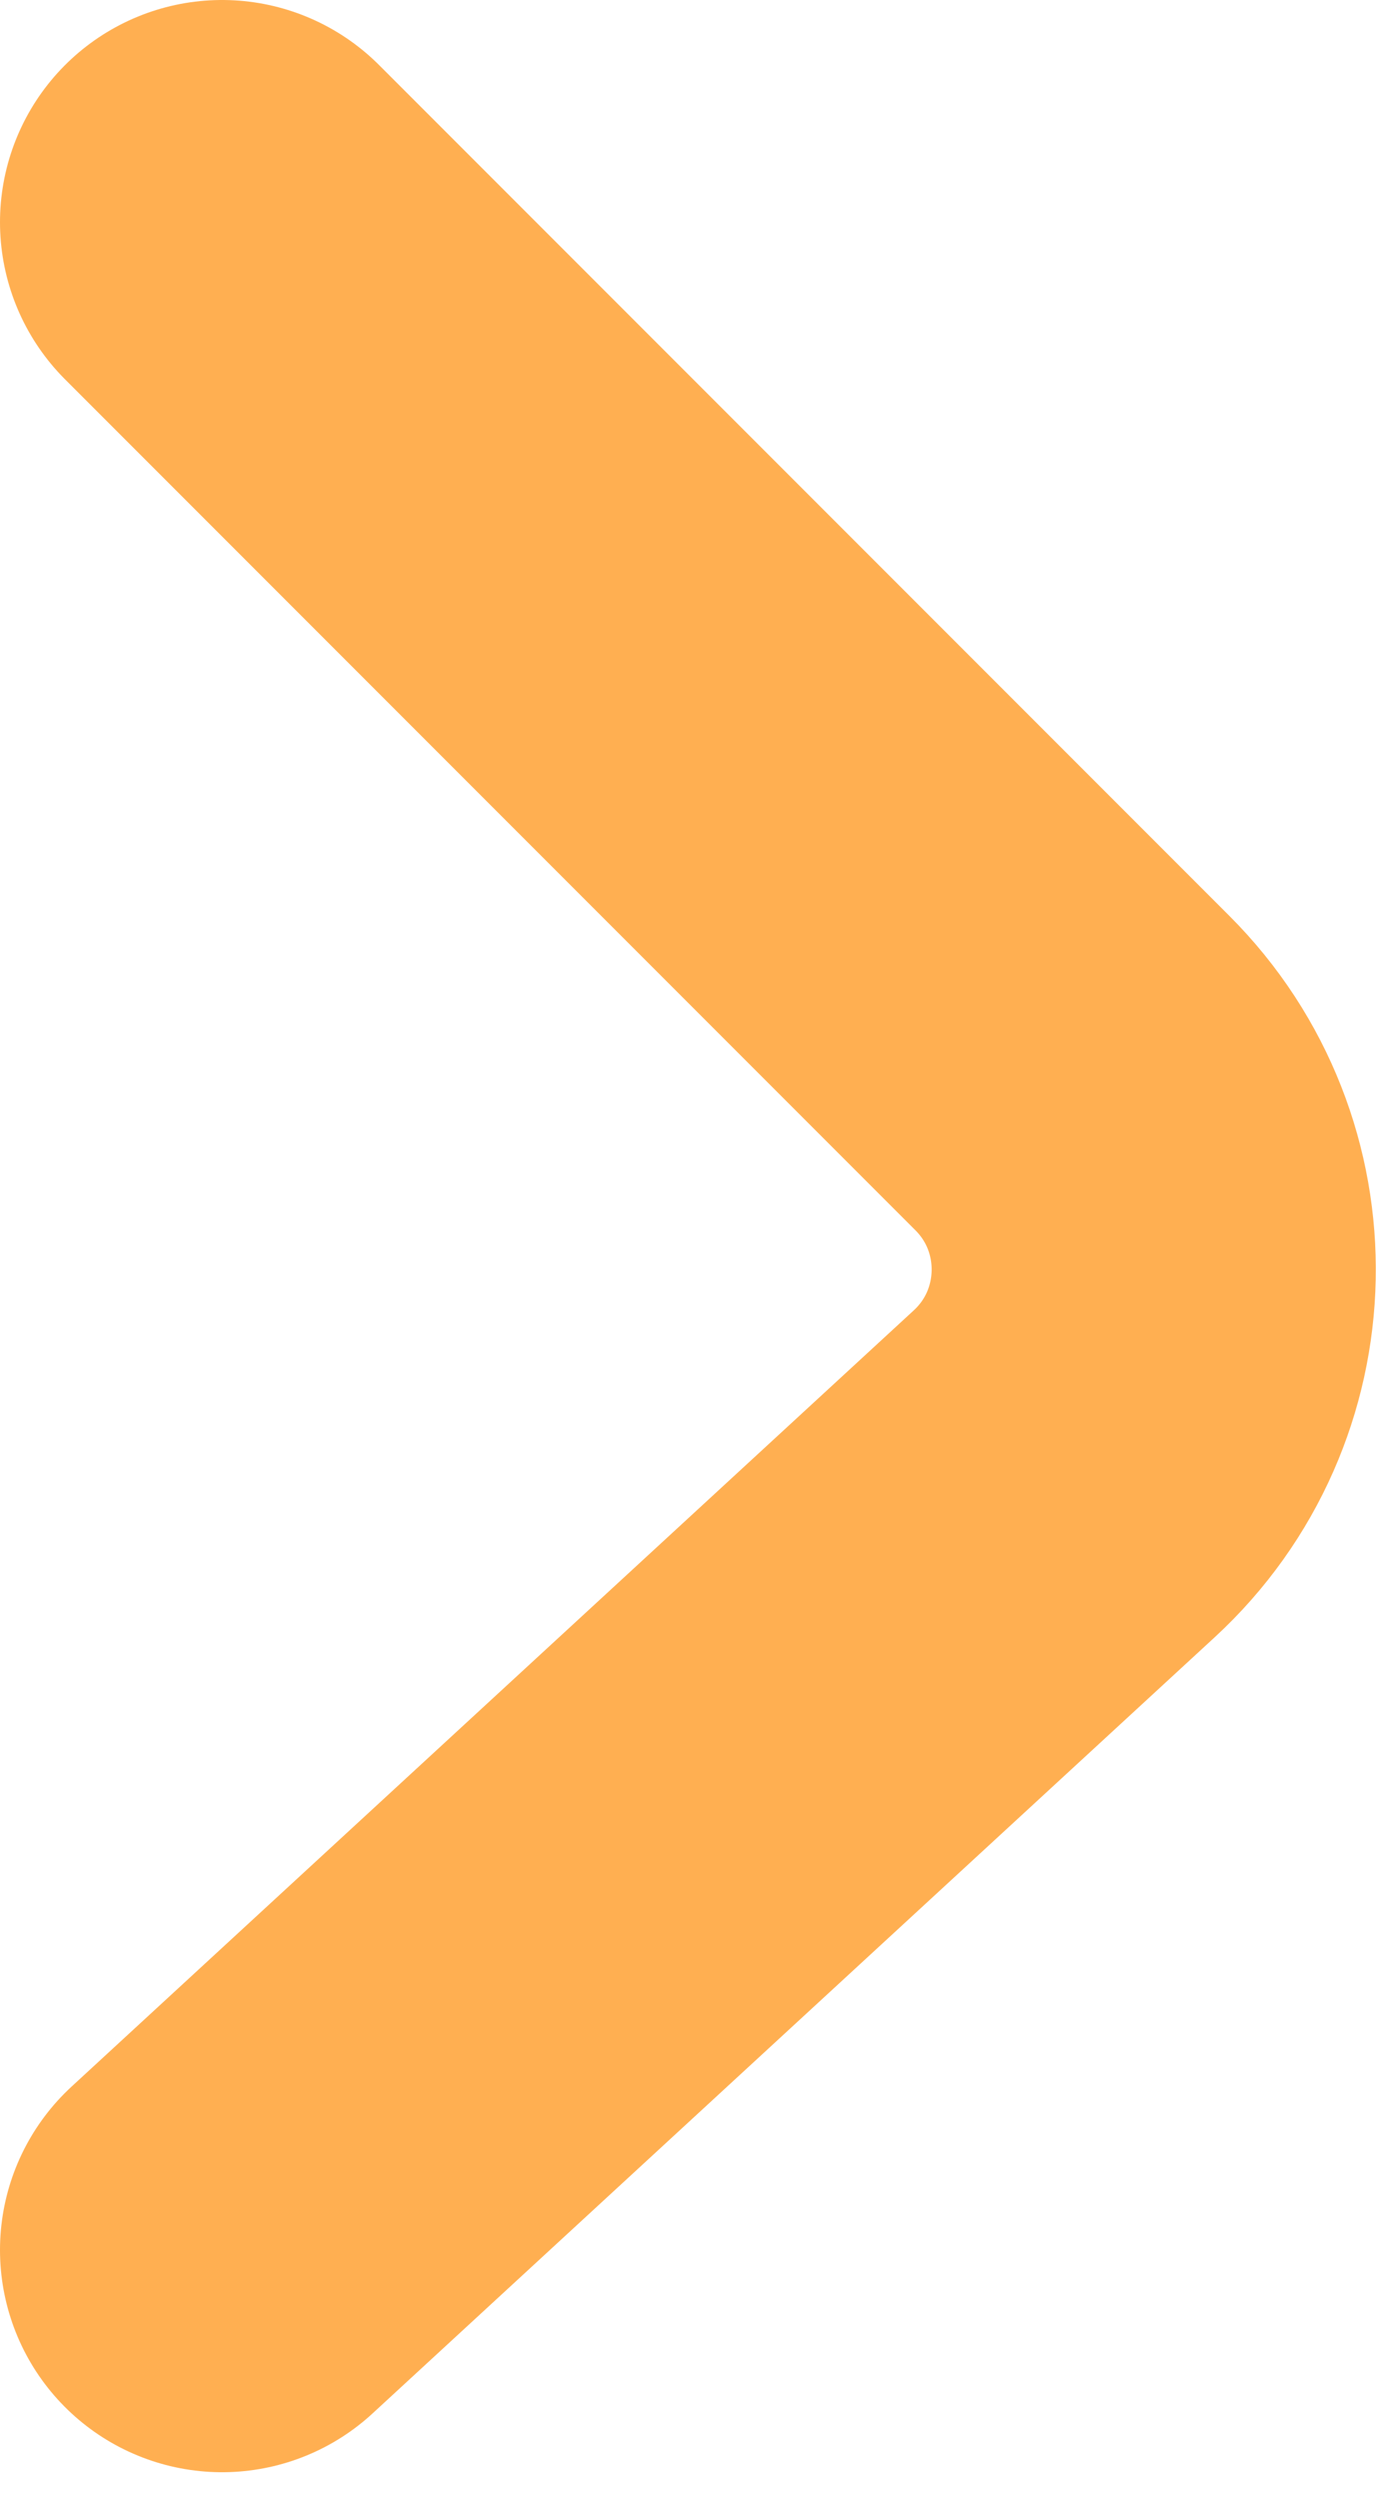 <svg width="25" height="45" viewBox="0 0 25 45" fill="none" xmlns="http://www.w3.org/2000/svg">
<path d="M4 4L19.316 19.316C21.326 21.326 21.258 24.604 19.168 26.529L4 40.5" stroke="#FFAF51" stroke-width="8" stroke-linecap="round"/>
</svg>
